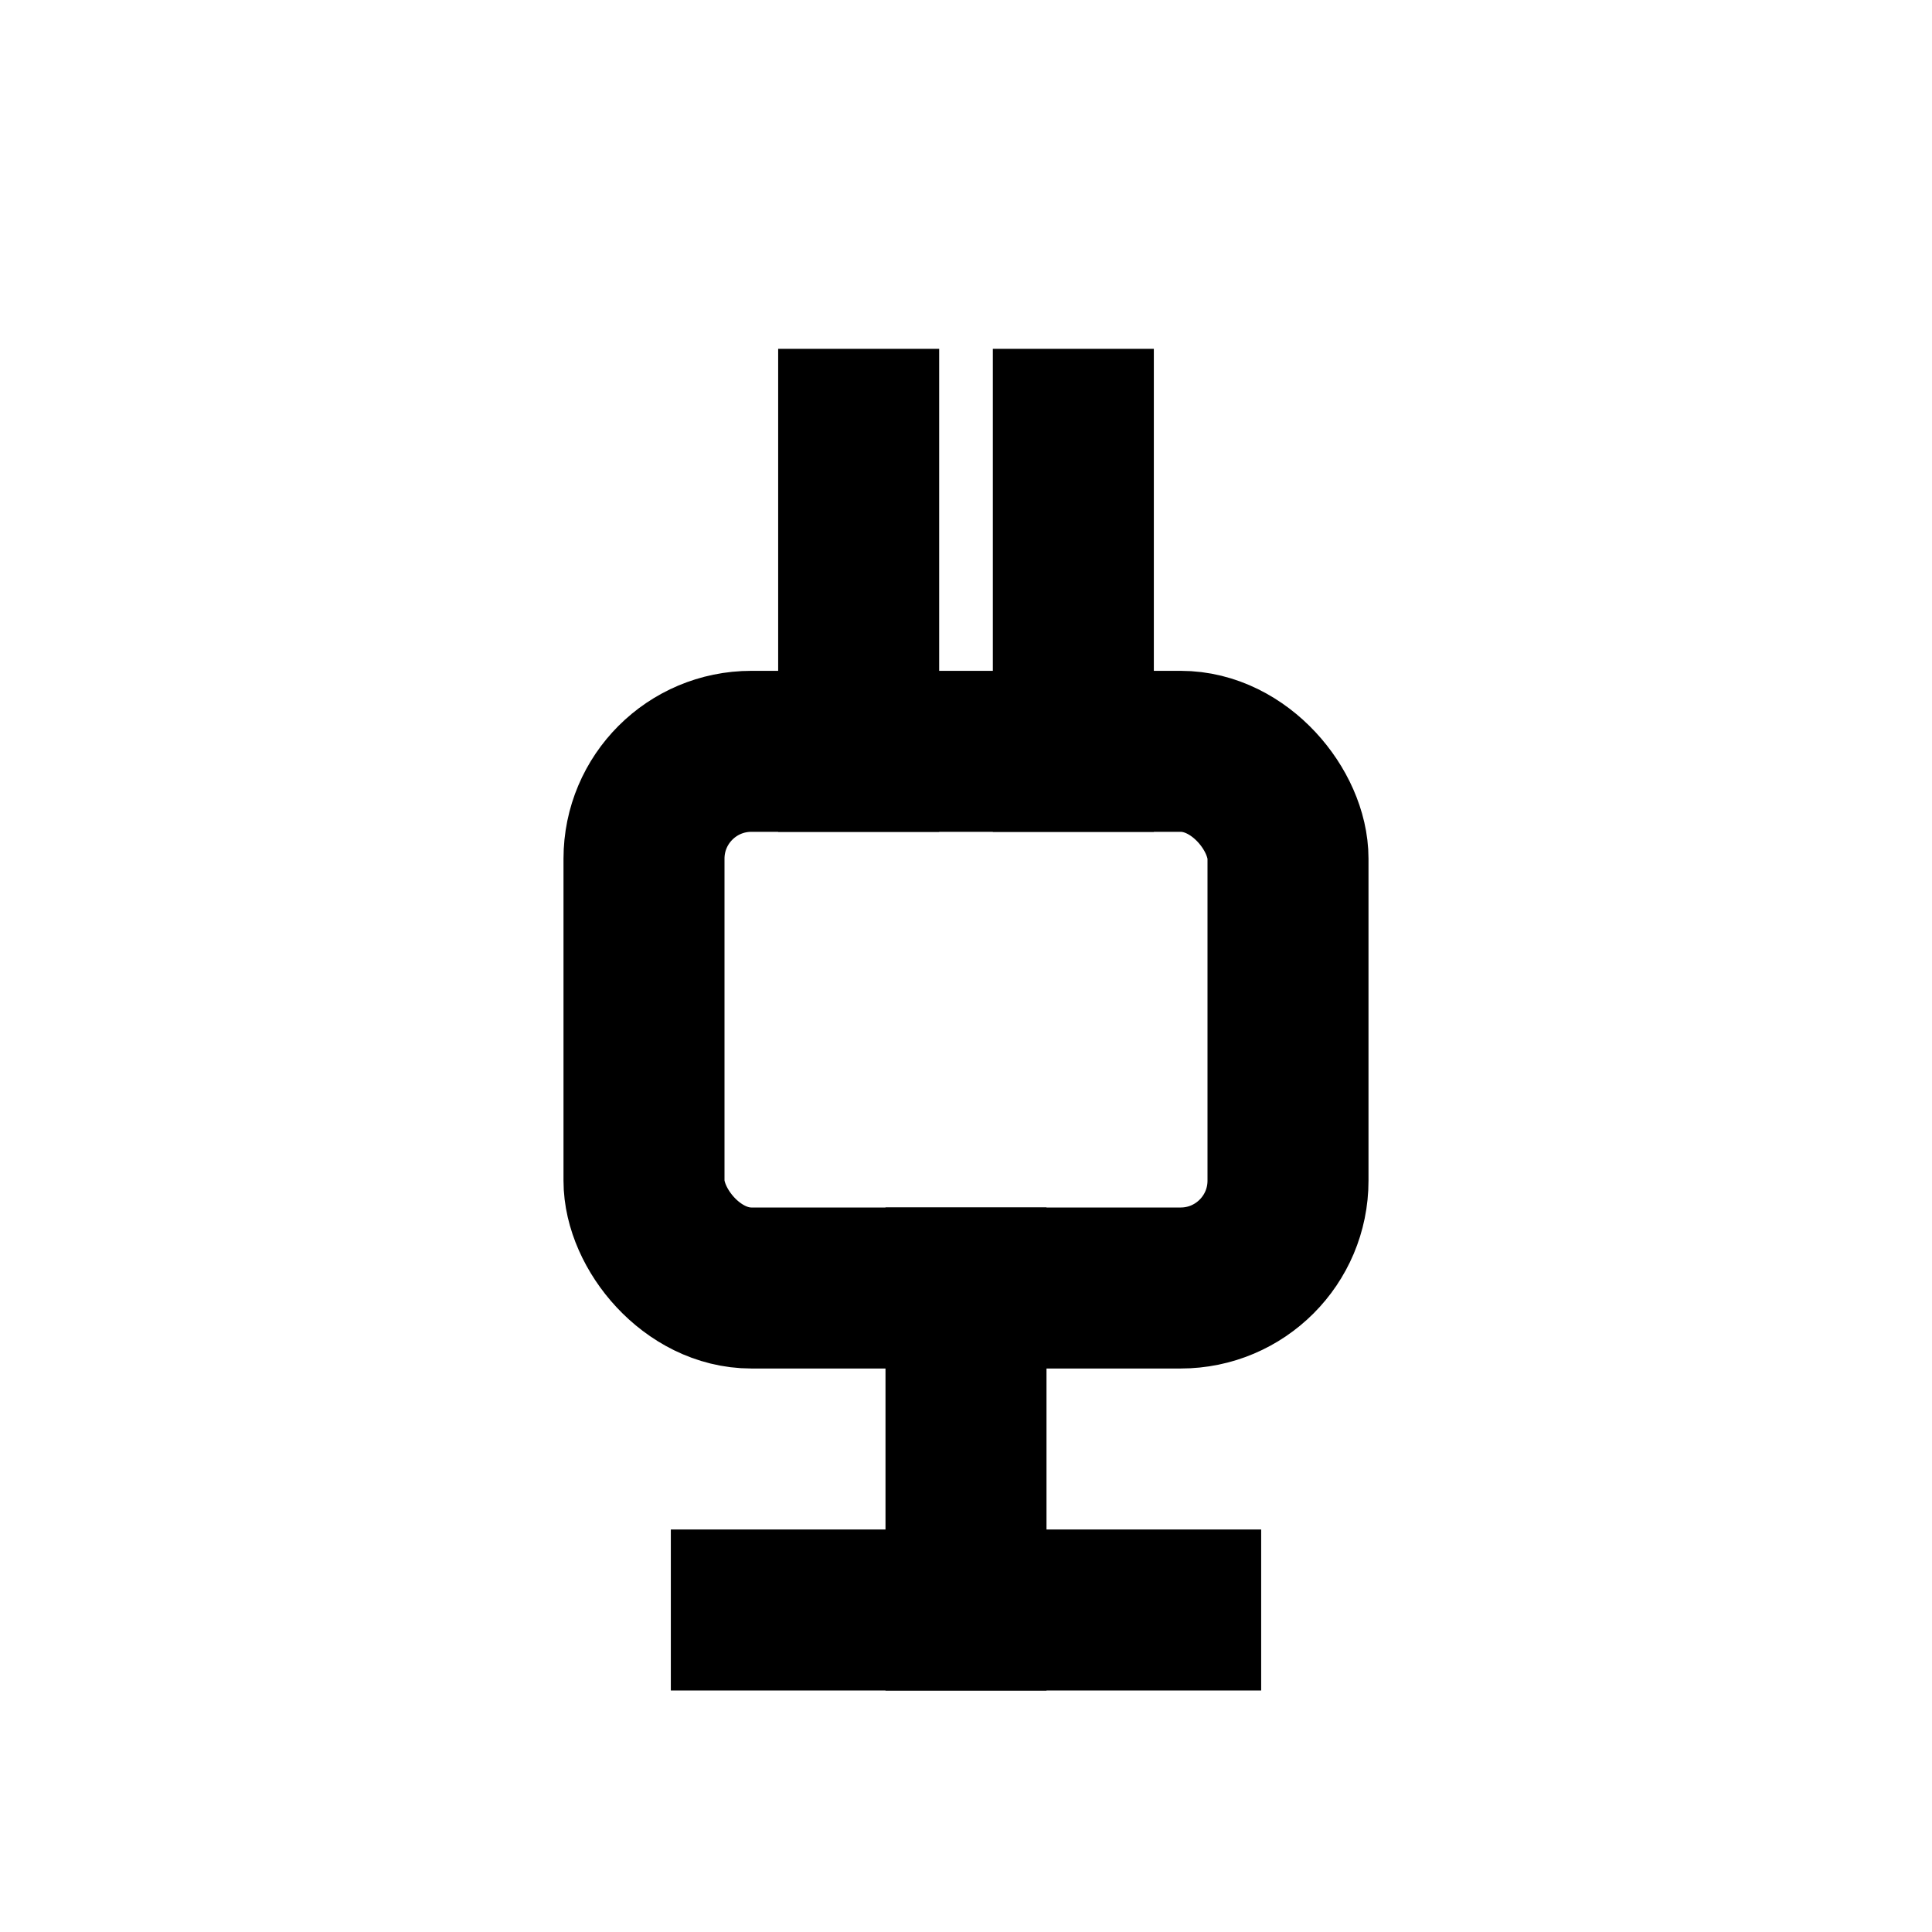 <svg width="18" height="18" viewBox="0 0 18 18" fill="none" xmlns="http://www.w3.org/2000/svg">
  <!-- Power plug -->
  <rect x="6" y="7" width="6" height="5" rx="1" stroke="#000000" stroke-width="1.5" fill="none"/>
  <path d="M8 7V4M10 7V4" stroke="#000000" stroke-width="1.5" stroke-linecap="square"/>
  <path d="M9 12V15" stroke="#000000" stroke-width="1.5" stroke-linecap="square"/>
  <path d="M7 15H11" stroke="#000000" stroke-width="1.5" stroke-linecap="square"/>
</svg>

